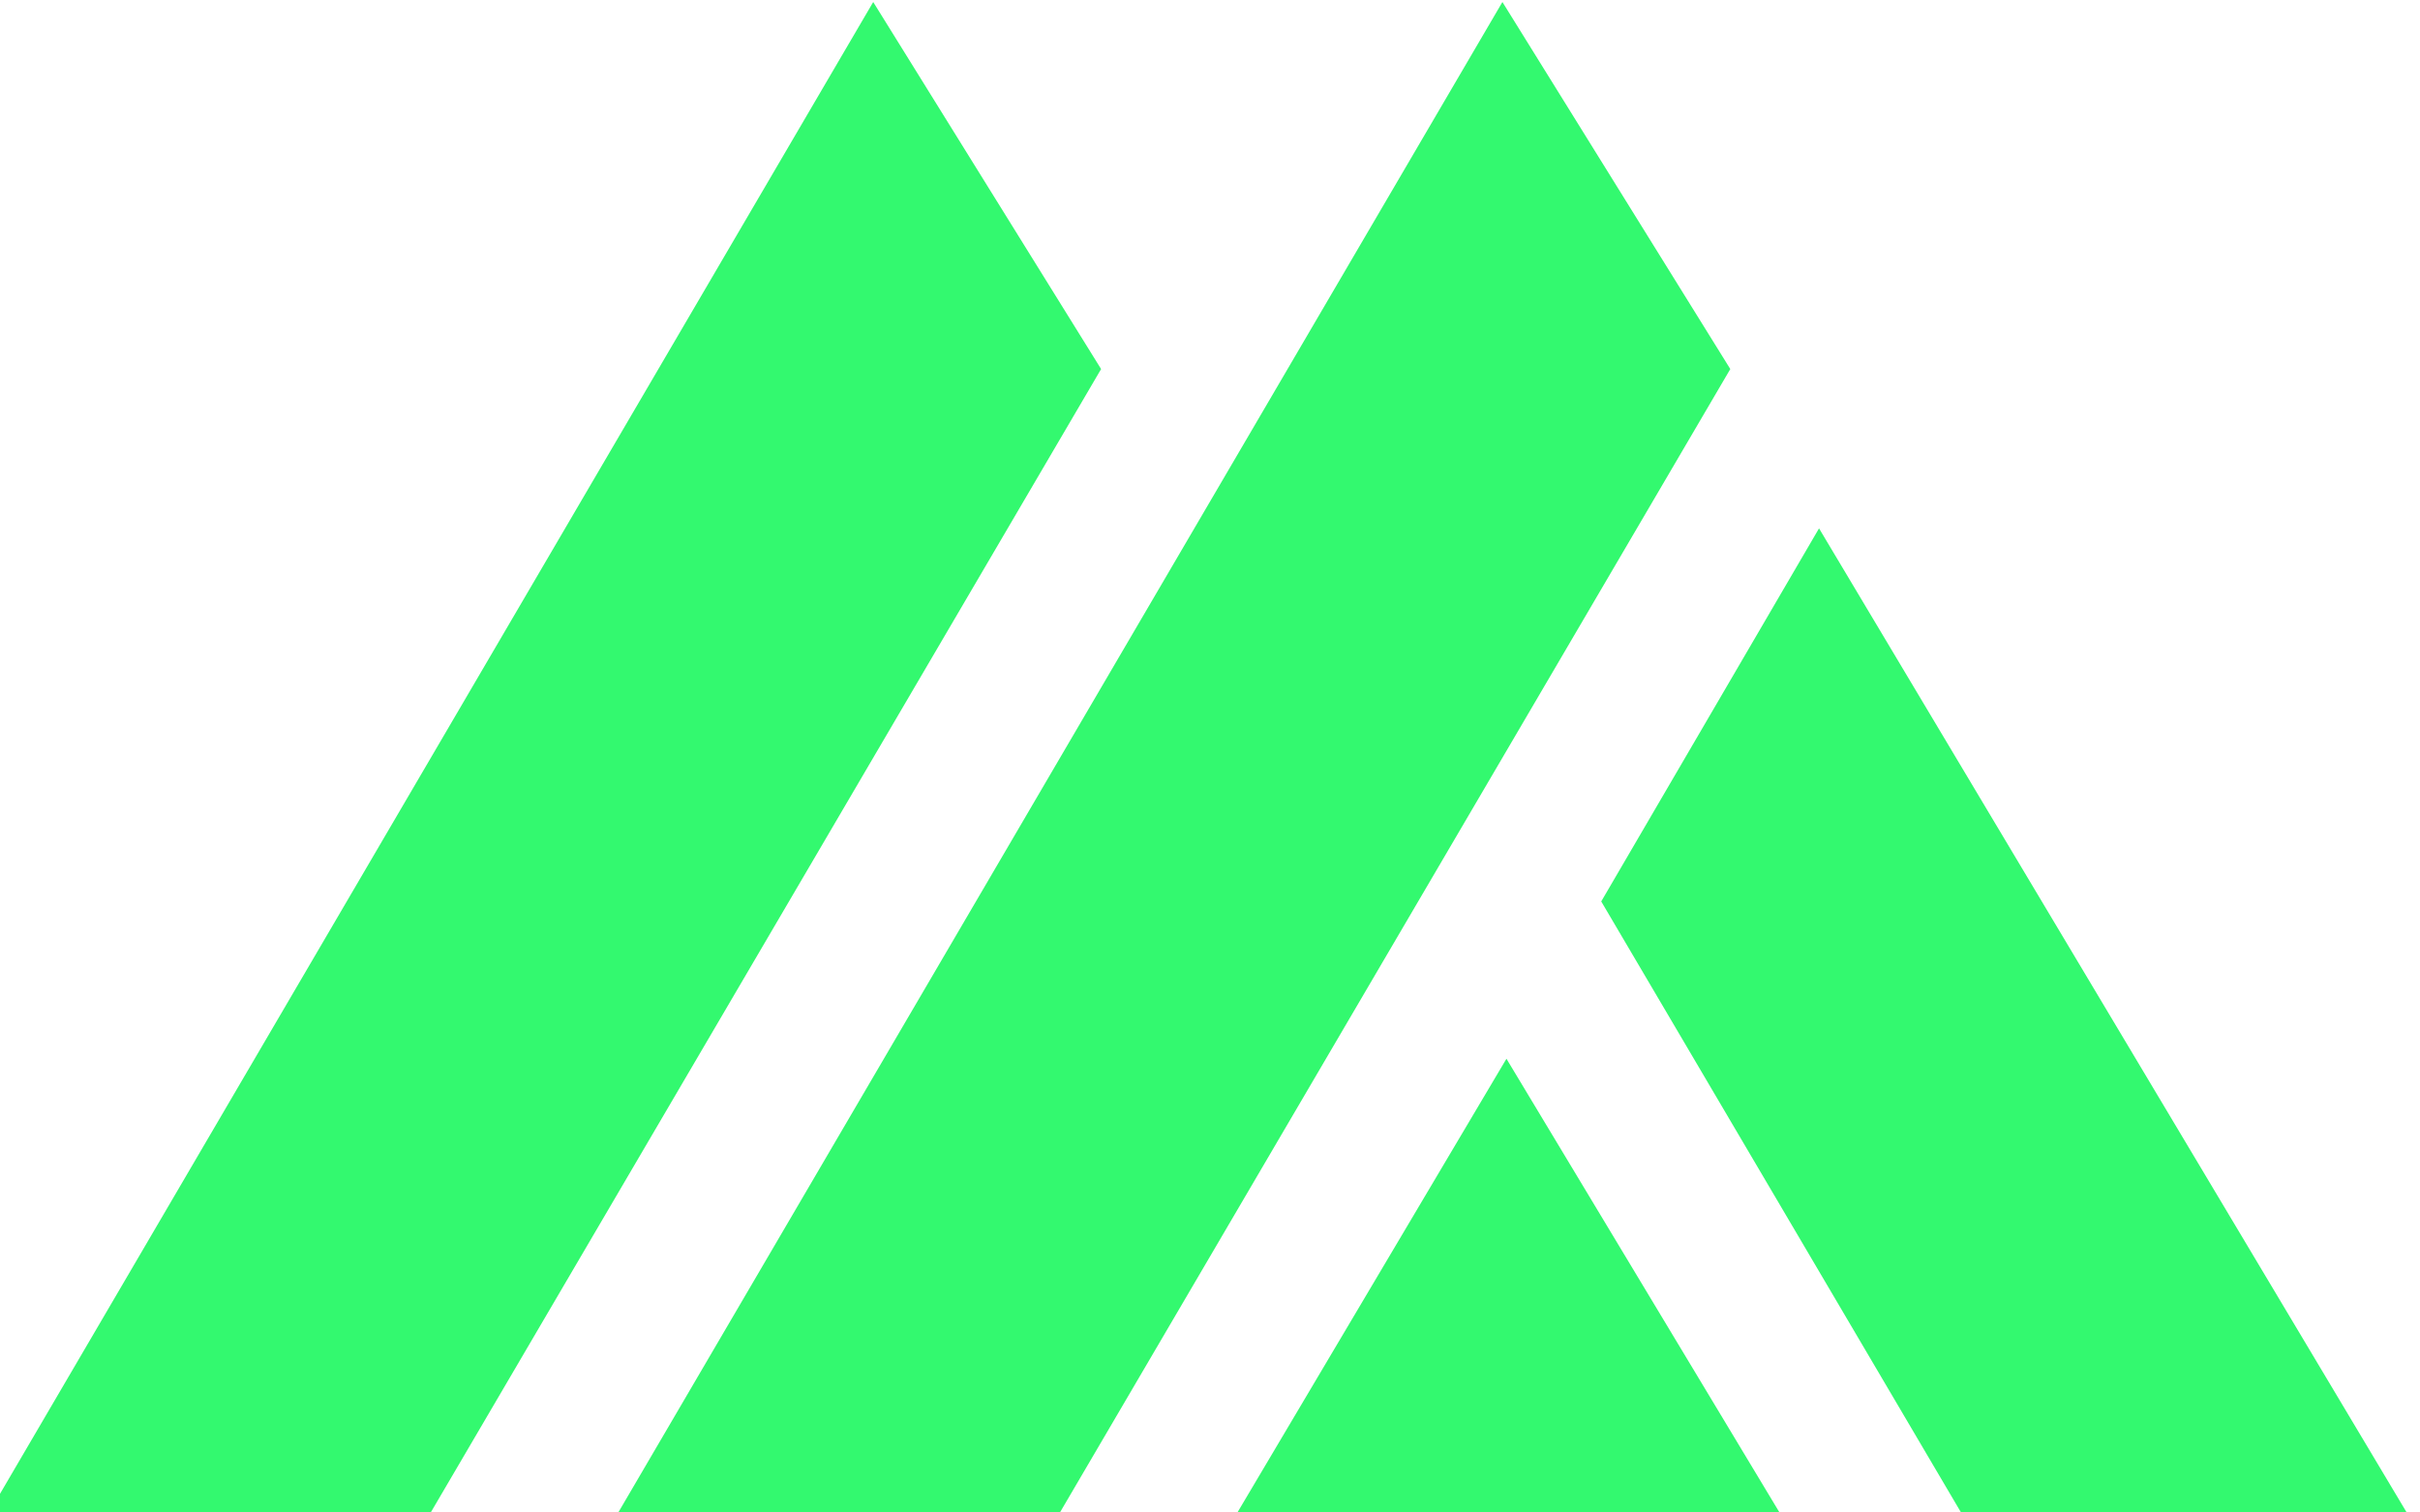 <?xml version="1.0" encoding="utf-8"?>
<!-- Generator: Adobe Illustrator 22.0.1, SVG Export Plug-In . SVG Version: 6.00 Build 0)  -->
<svg version="1.1" id="Layer_1" xmlns="http://www.w3.org/2000/svg" xmlns:xlink="http://www.w3.org/1999/xlink" x="0px" y="0px"
	 viewBox="0 0 120 75" style="enable-background:new 0 0 120 75;" xml:space="preserve">
<style type="text/css">
	.st0{fill:#33F96F;}
</style>
<g>
	<g>
		<polygon class="st0" points="119.4,75.1 97.3,75.1 79.4,44.7 90.2,26.2 		"/>
		<polygon class="st0" points="74.5,0.1 85.8,18.3 52.5,75.1 30.6,75.1 		"/>
	</g>
	<g>
		<polyline class="st0" points="61.3,75.1 74.7,52.5 88.3,75.1 		"/>
		<polygon class="st0" points="43.3,0.1 54.6,18.3 21.3,75.1 -0.6,75.1 		"/>
	</g>
</g>
</svg>
